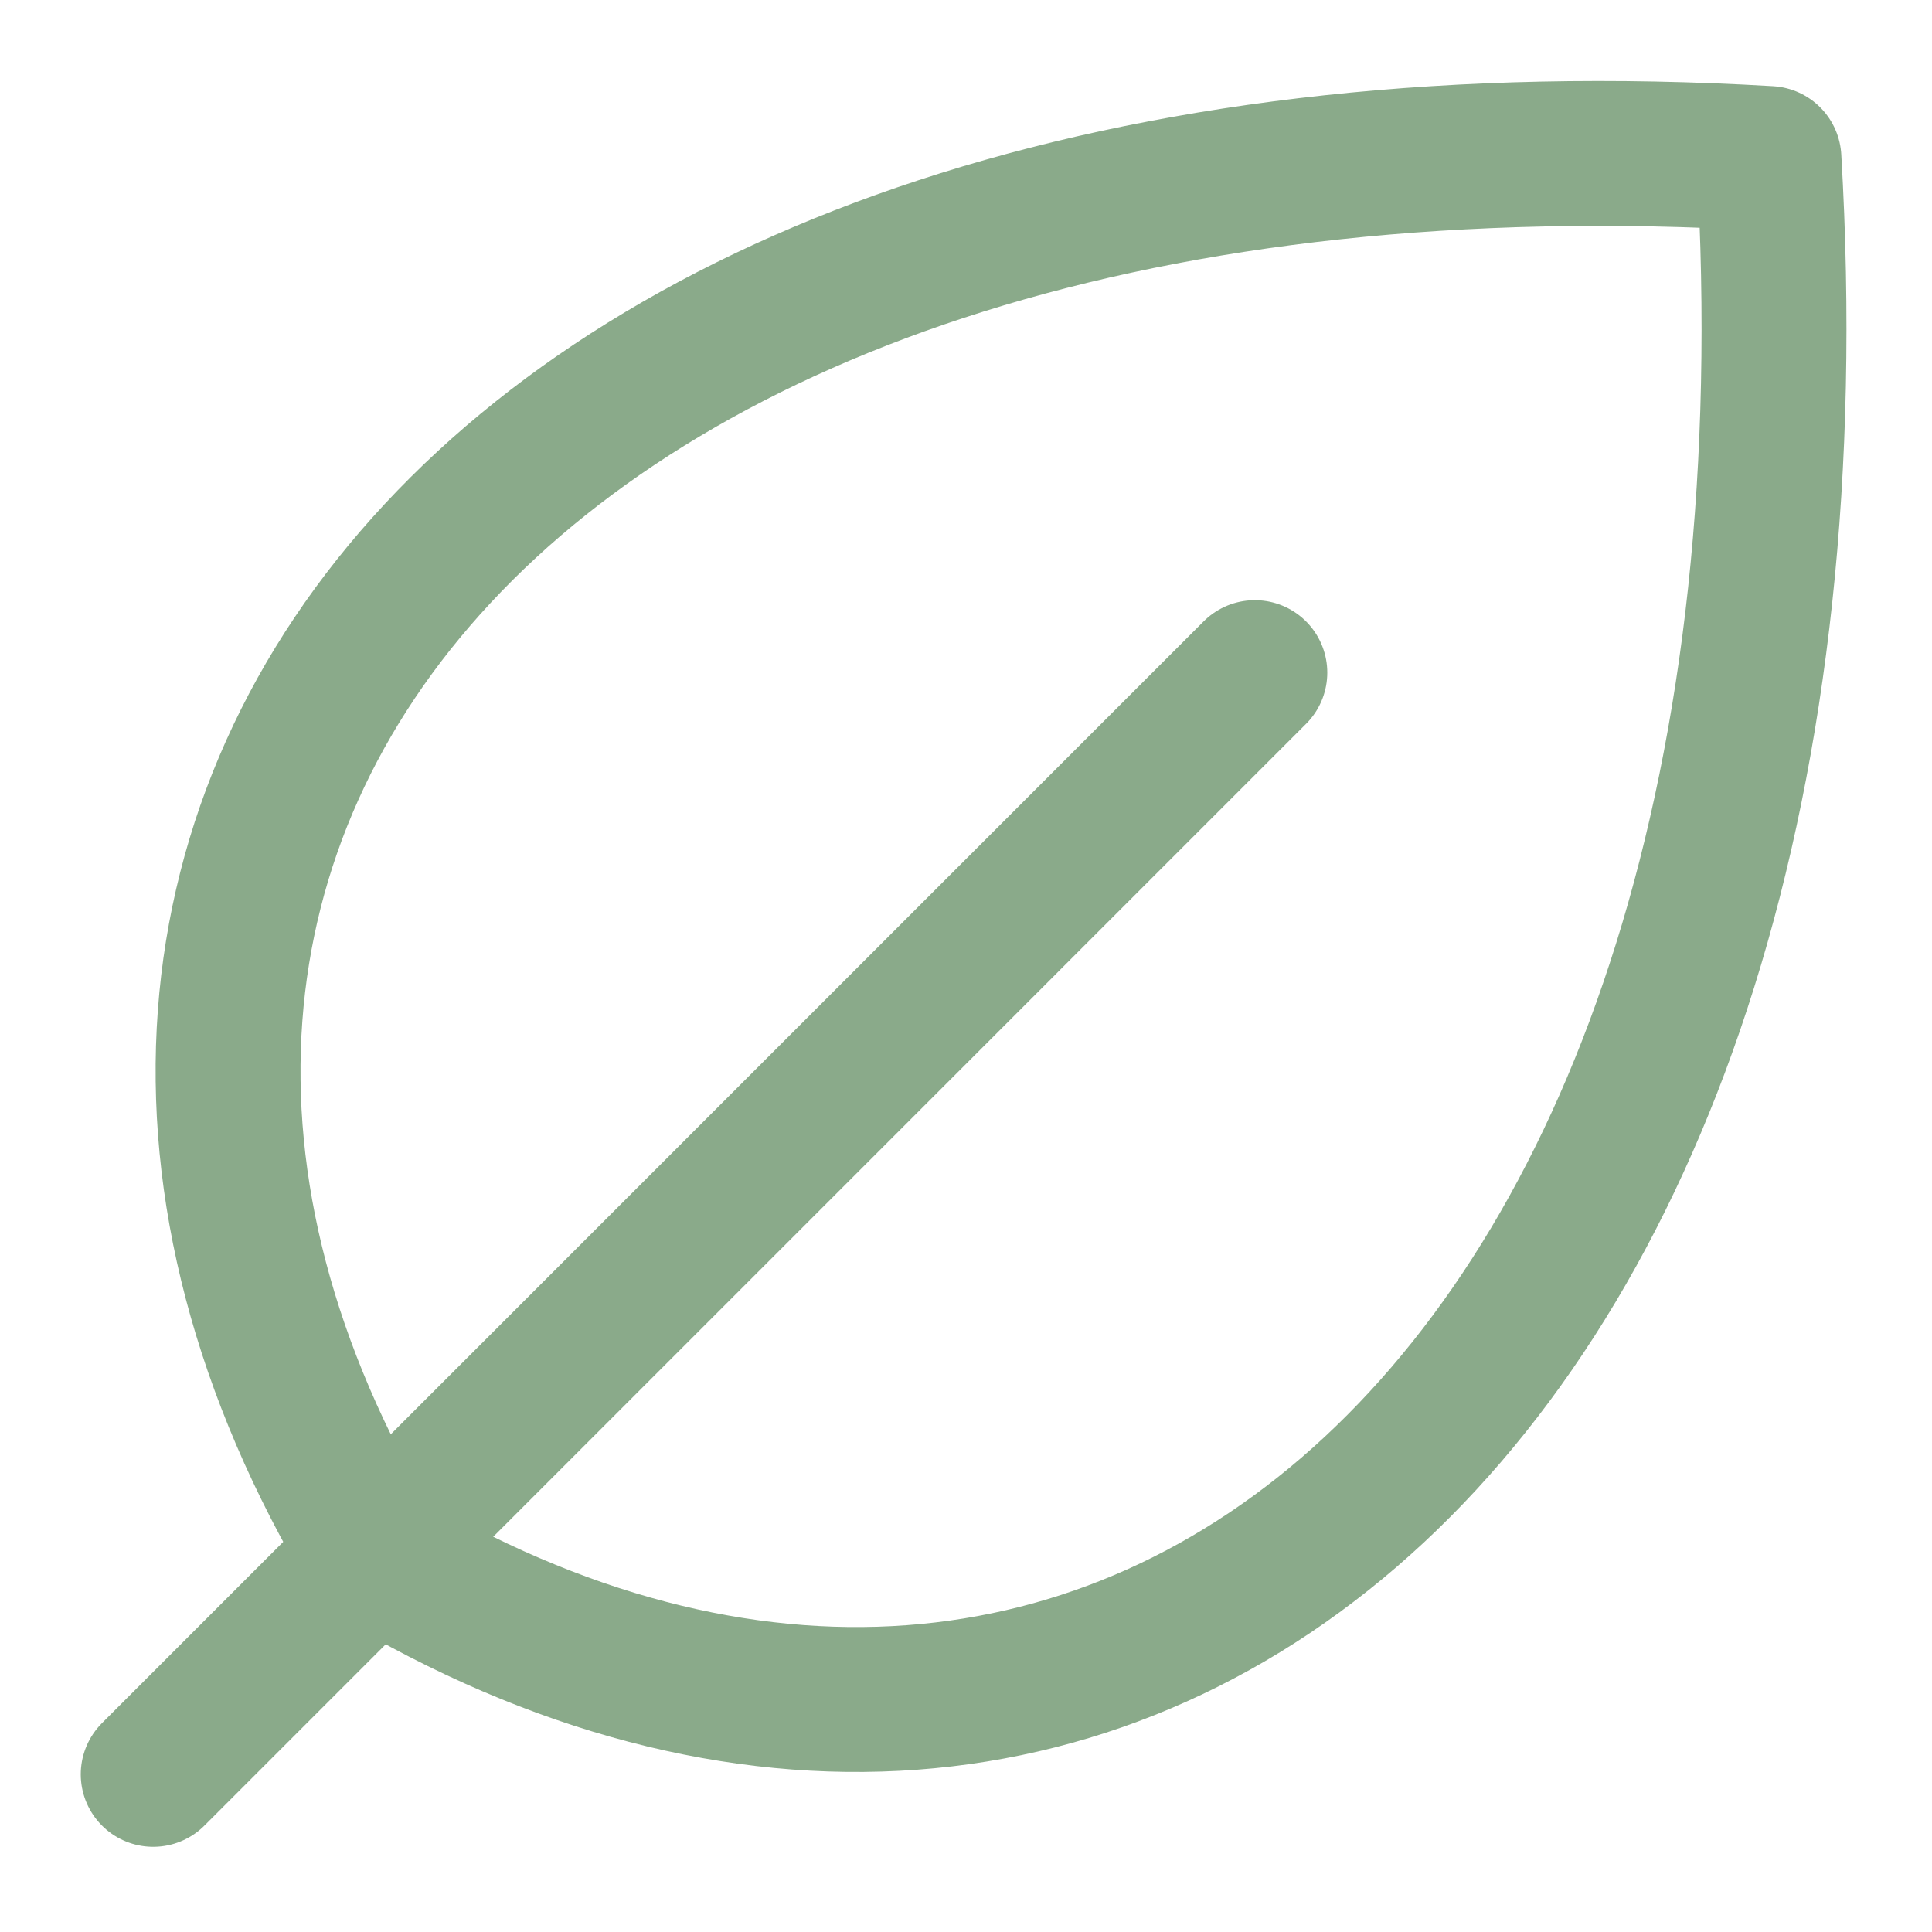 <svg width="20" height="20" viewBox="0 0 20 20" fill="none" xmlns="http://www.w3.org/2000/svg">
<g id="Group 893">
<path id="Path 1677" d="M12.99 6.963L1.586 18.368" stroke="#8AAA8A" stroke-width="1.5" stroke-linecap="round" stroke-linejoin="round"/>
<path id="Path 1678" d="M3.867 16.087C-0.695 8.484 5.387 0.881 18.312 1.641C19.072 14.567 11.469 20.649 3.867 16.087Z" stroke="#8AAA8A" stroke-width="1.5" stroke-linecap="round" stroke-linejoin="round"/>
</g>
</svg>
